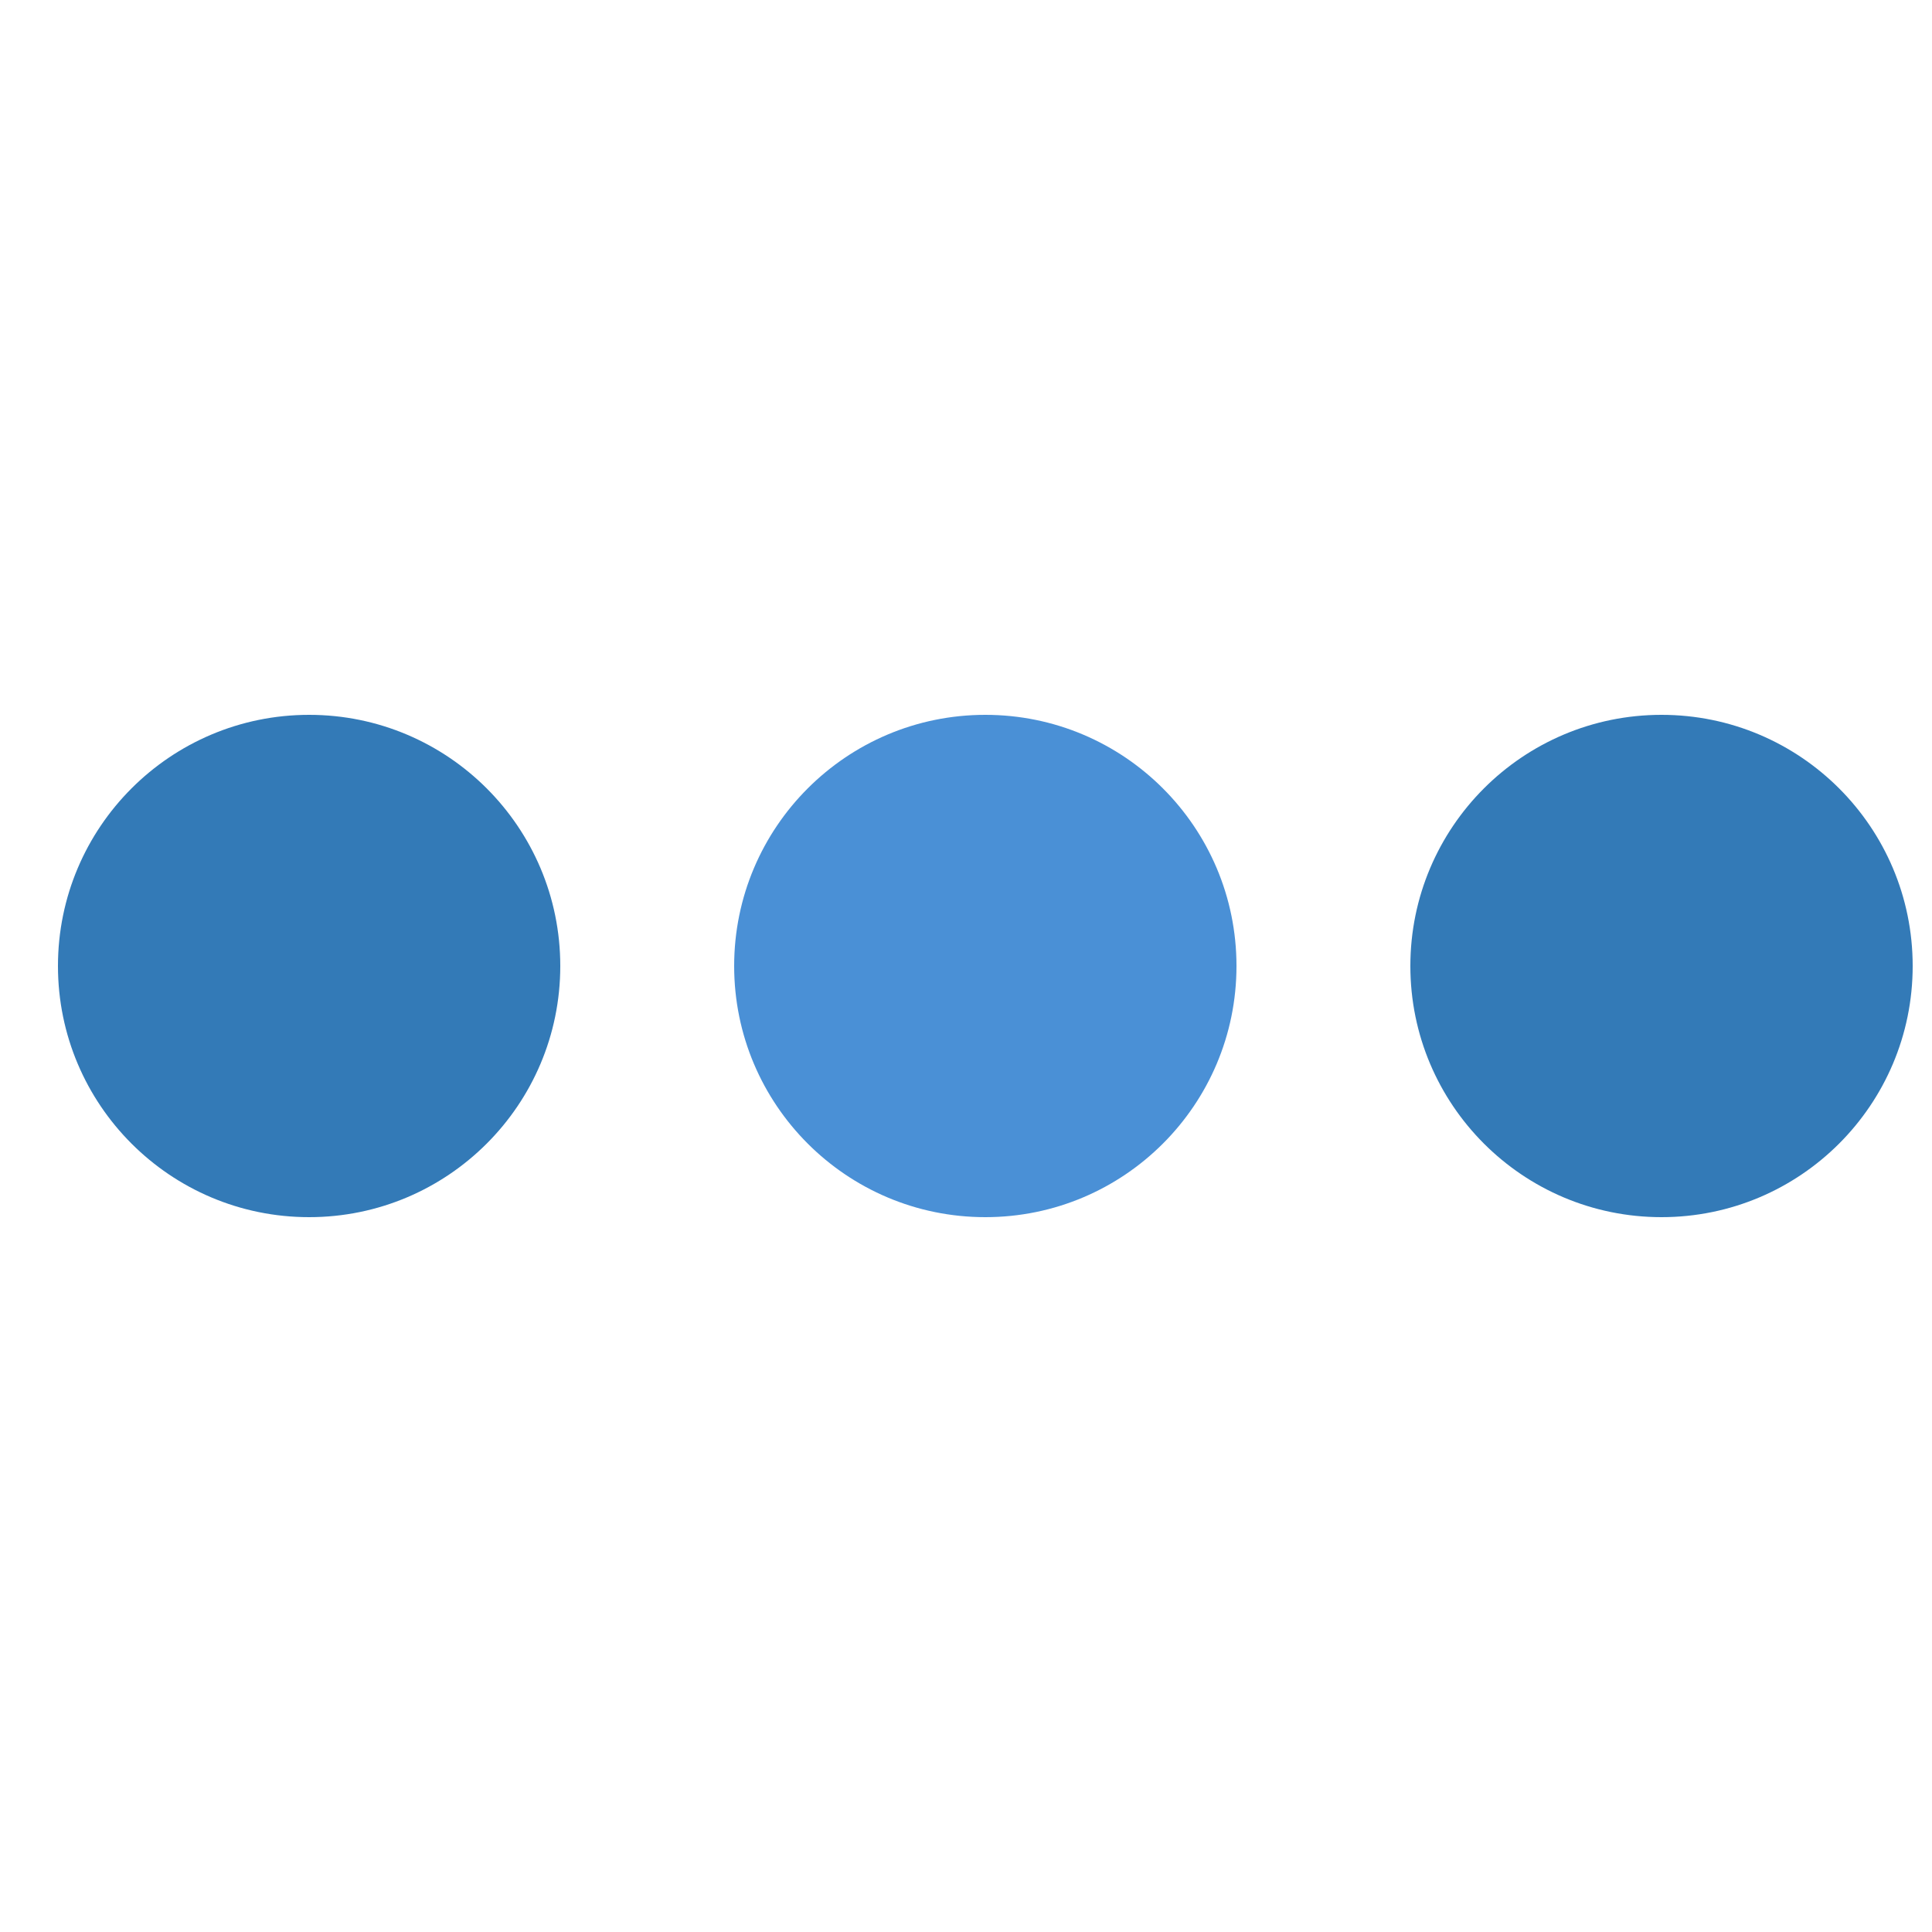 <svg xmlns="http://www.w3.org/2000/svg" xmlns:xlink="http://www.w3.org/1999/xlink" version="1.1" enable-background="new 0 0 0 0" xml:space="preserve" width="100" height="100" style=""><rect id="backgroundrect" width="100%" height="100%" x="0" y="0" fill="none" stroke="none"/>
  
  
  
<g class="currentLayer" style=""><title>Layer 1</title><circle fill="#337ab7" stroke="none" cx="16" cy="50" r="13" id="svg_1" class="" fill-opacity="1">
    <animate attributeName="opacity" dur="1s" values="0;1;0" repeatCount="indefinite" begin="0.1"/>
  </circle><circle fill="#4a90d6" stroke="none" cx="51" cy="50" r="13" id="svg_2" class="" fill-opacity="1">
    <animate attributeName="opacity" dur="1s" values="0;1;0" repeatCount="indefinite" begin="0.2"/>
  </circle><circle fill="#337ab7" stroke="none" cx="86" cy="50" r="13" id="svg_3" class="selected" fill-opacity="1">
    <animate attributeName="opacity" dur="1s" values="0;1;0" repeatCount="indefinite" begin="0.3"/>
  </circle></g></svg>